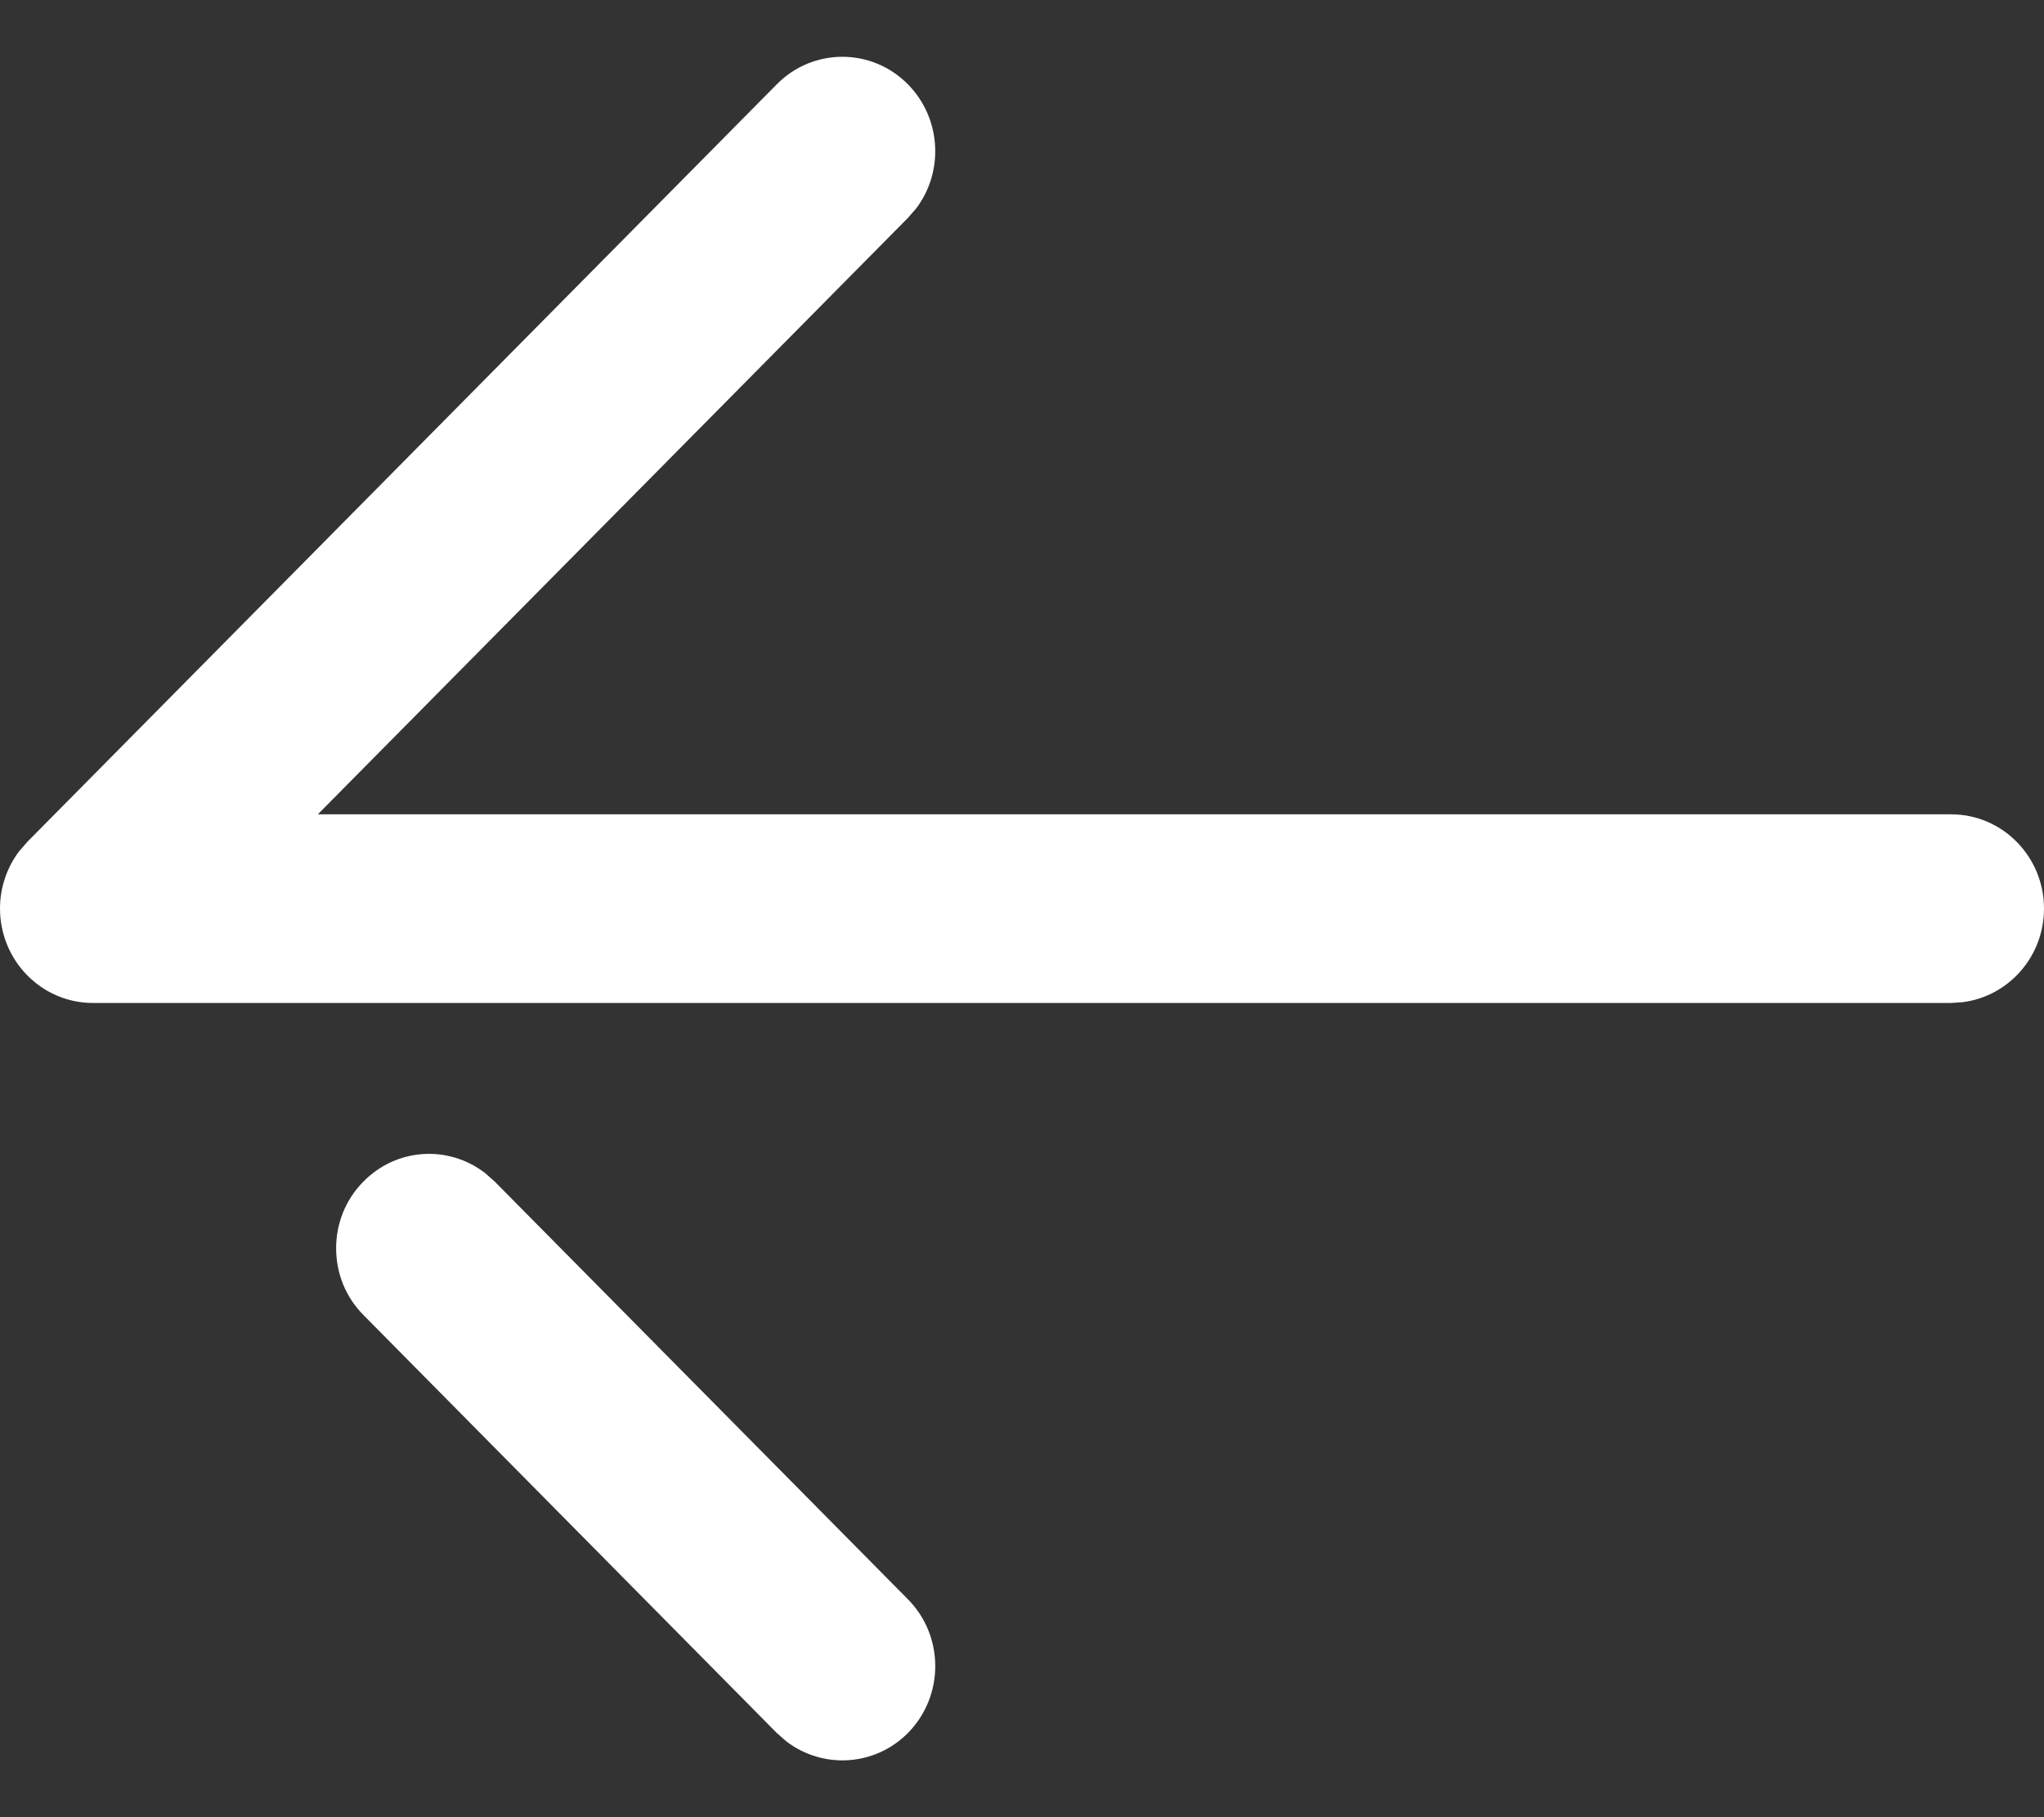 <svg width="18" height="16" viewBox="0 0 18 16" fill="none" xmlns="http://www.w3.org/2000/svg">
<rect x="0" y="0" width="18" height="16" fill="#333333" stroke="none"/>
<path fill-rule="evenodd" clip-rule="evenodd" d="M7.998 15.256C8.316 14.931 8.316 14.405 7.995 14.081L4.355 10.402L4.271 10.328C3.949 10.08 3.491 10.106 3.199 10.405C3.039 10.567 2.96 10.779 2.96 10.99C2.96 11.204 3.039 11.416 3.201 11.579L6.84 15.258L6.924 15.332C7.246 15.579 7.706 15.553 7.998 15.256ZM17.284 8.824C17.688 8.773 18 8.423 18 8C18 7.542 17.634 7.17 17.182 7.17L2.799 7.17L7.995 1.919L8.069 1.834C8.314 1.509 8.289 1.042 7.997 0.744C7.679 0.42 7.161 0.418 6.841 0.742L0.241 7.412L0.168 7.496C0.058 7.642 6.71385e-07 7.82 6.55656e-07 8C6.46268e-07 8.108 0.021 8.215 0.062 8.317C0.189 8.628 0.487 8.831 0.818 8.831L17.182 8.831L17.284 8.824Z" fill="white"/>
</svg>
